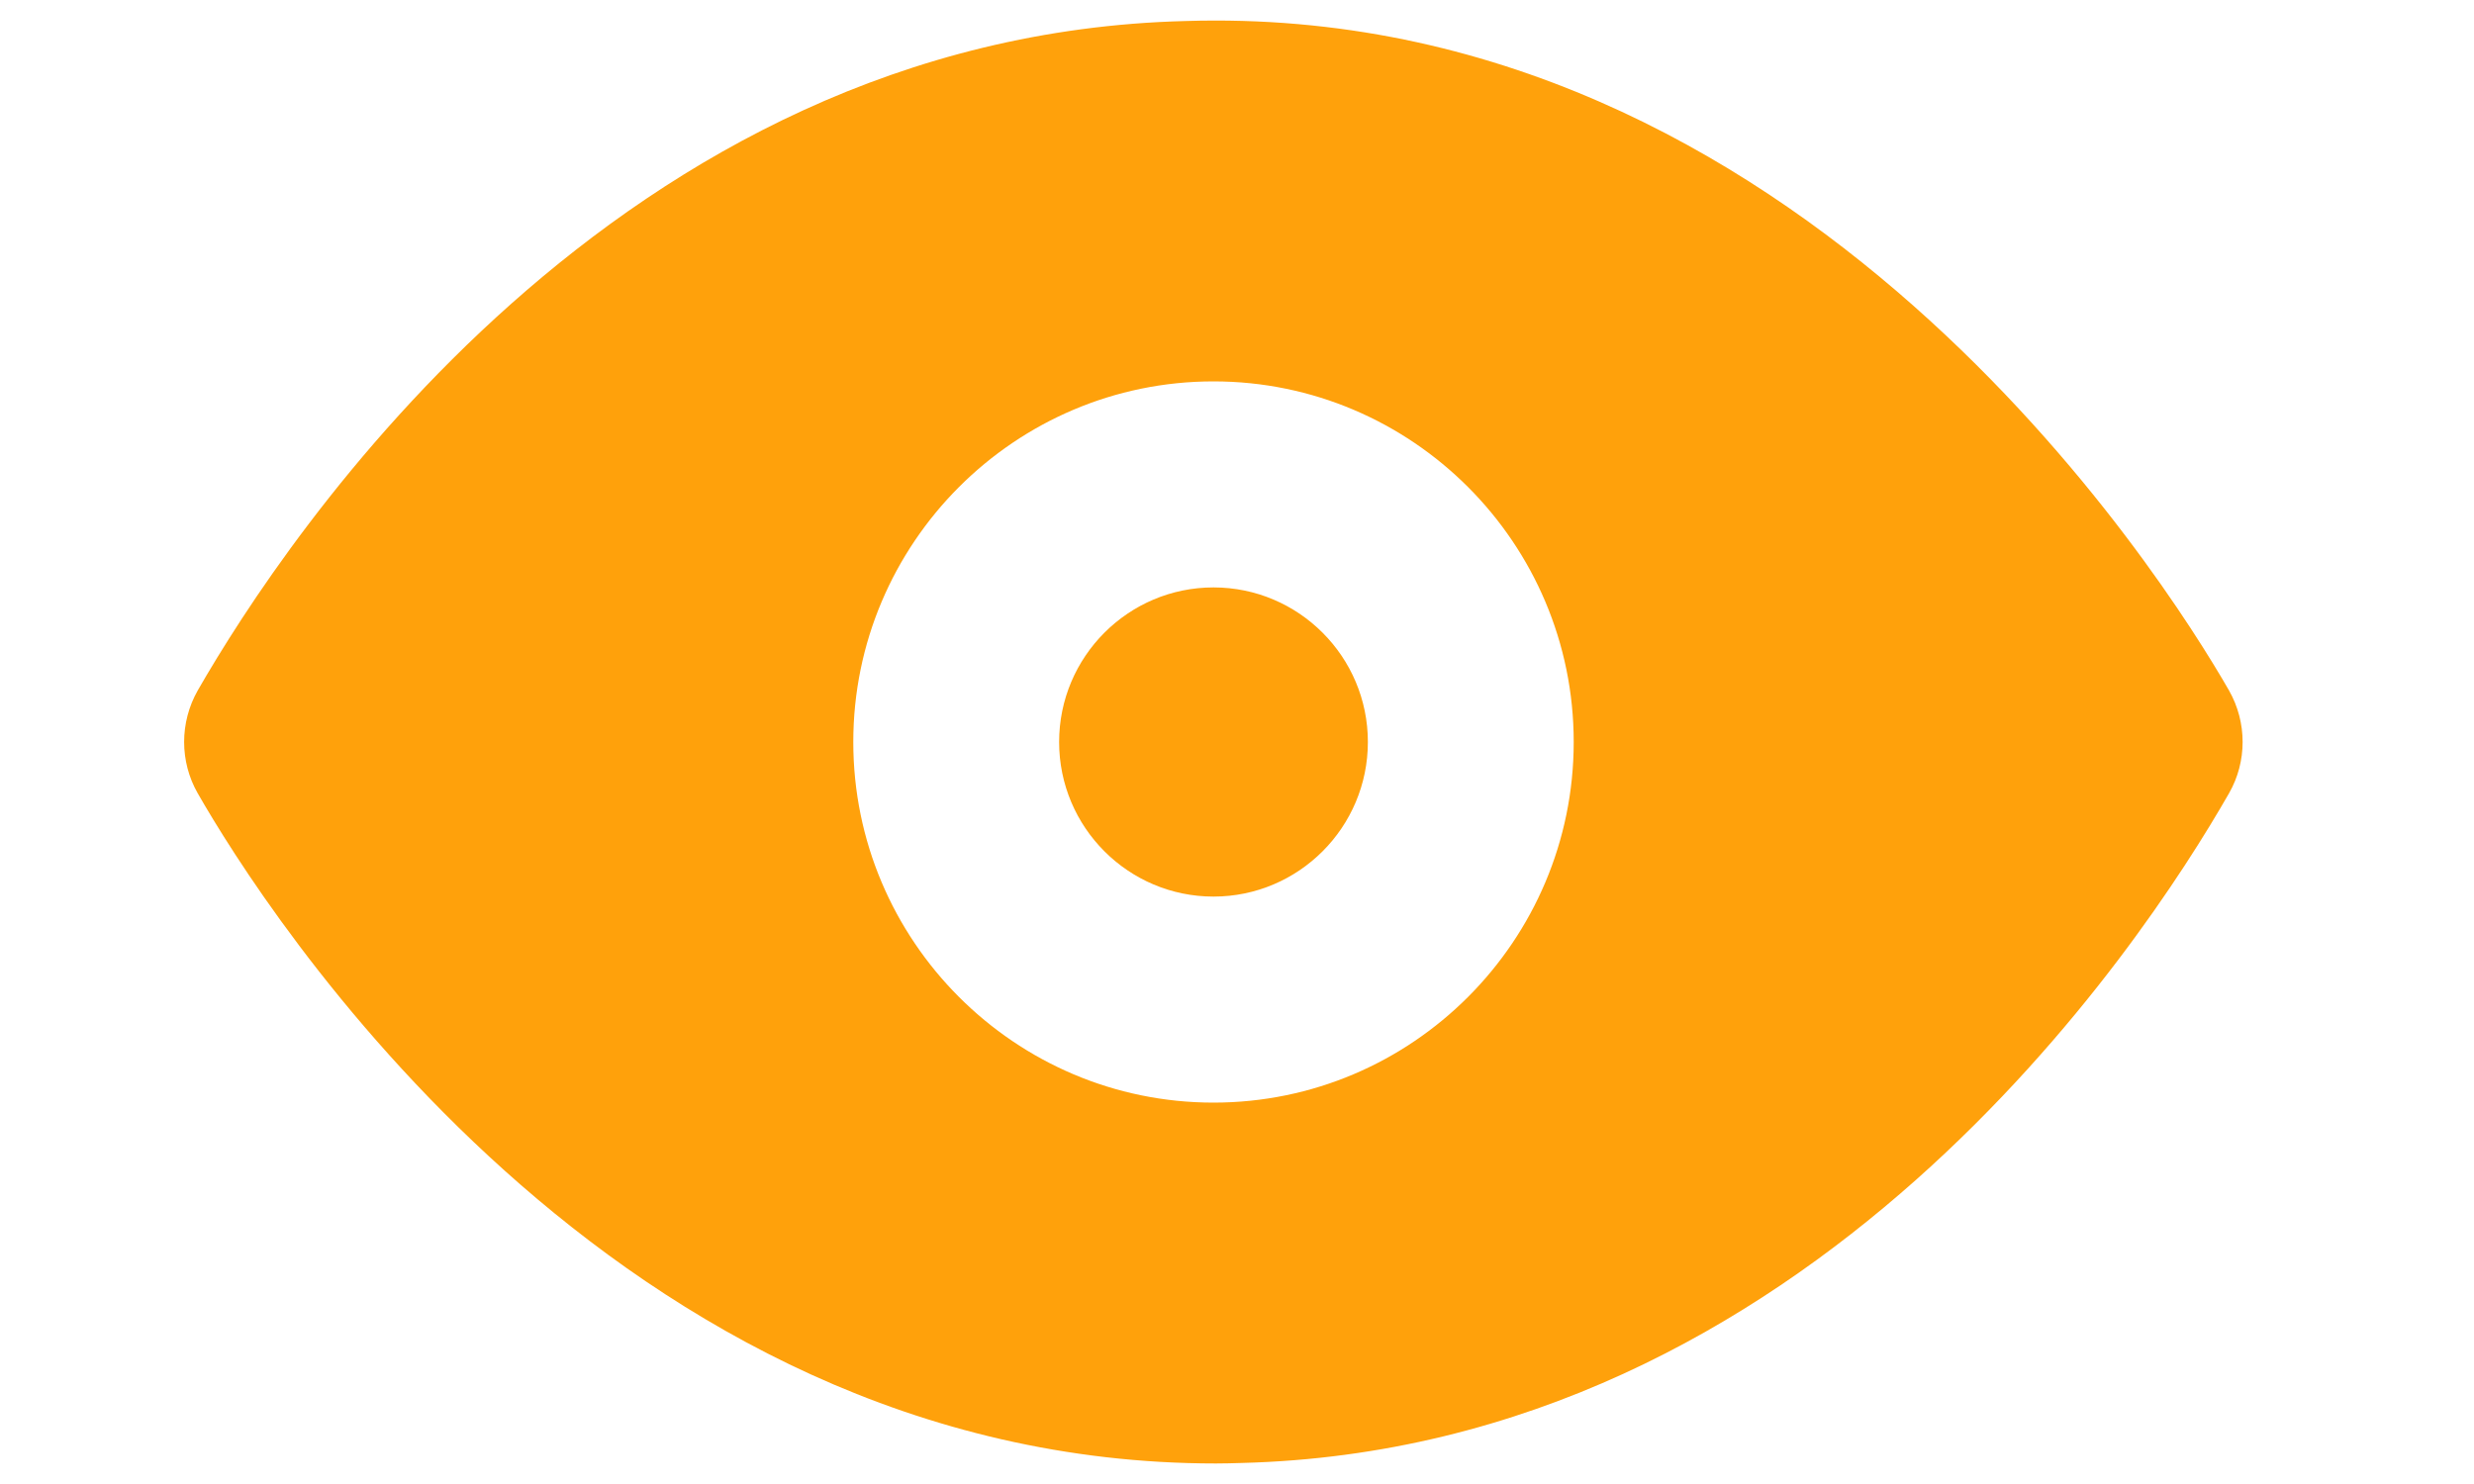 <svg  fill="#FFA10B" version="1.1" viewBox="0 0 10 6" xmlns="http://www.w3.org/2000/svg">
<path d="M4.905 2.375C4.561 2.375 4.281 2.655 4.281 3C4.281 3.345 4.561 3.625 4.905 3.625C5.249 3.625 5.529 3.345 5.529 3C5.529 2.655 5.249 2.375 4.905 2.375ZM4.905 4.458C4.102 4.458 3.449 3.804 3.449 3C3.449 2.196 4.102 1.542 4.905 1.542C5.708 1.542 6.361 2.196 6.361 3C6.361 3.804 5.708 4.458 4.905 4.458ZM9.01 2.792C8.744 2.329 7.278 0.007 4.792 0.085C2.493 0.143 1.155 2.172 0.799 2.792C0.726 2.921 0.726 3.079 0.799 3.207C1.061 3.665 2.476 5.917 4.915 5.917C4.949 5.917 4.983 5.916 5.017 5.915C7.317 5.857 8.655 3.827 9.01 3.207C9.083 3.079 9.083 2.921 9.01 2.792Z"/>
</svg>


